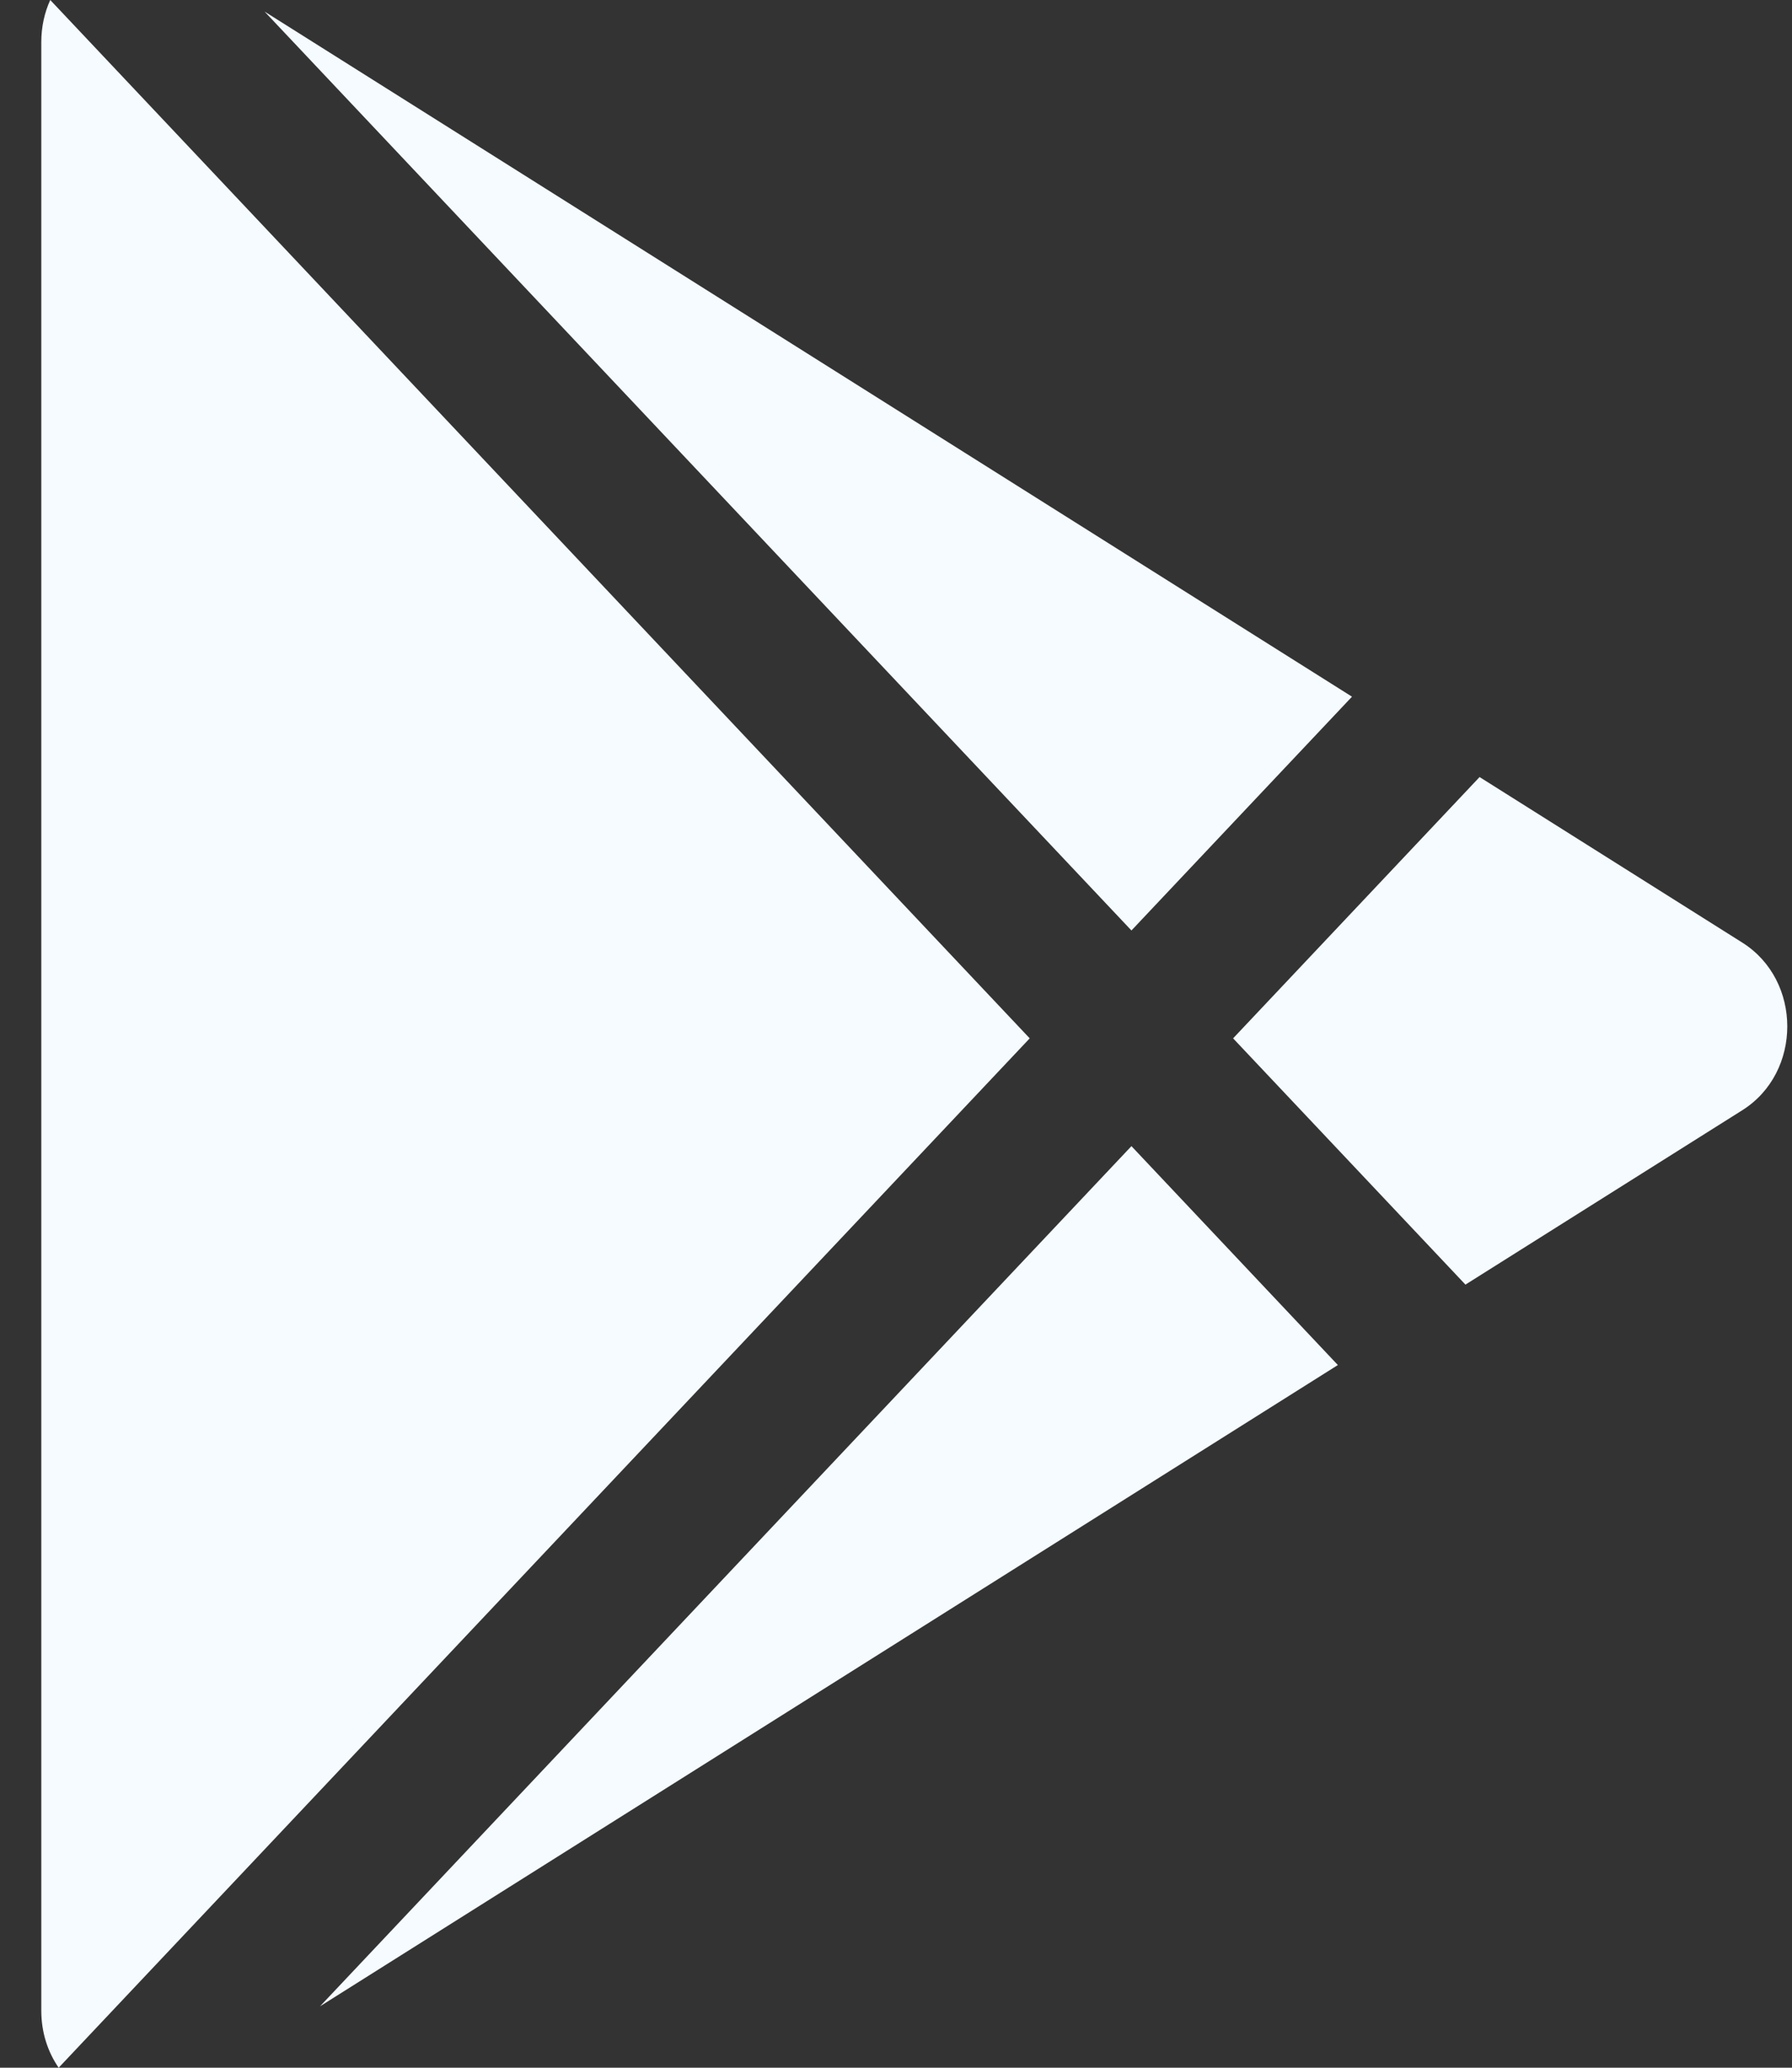 <svg width="26" height="30" viewBox="0 0 26 30" fill="none" xmlns="http://www.w3.org/2000/svg">
<rect x="0" y="0" width="26" height="30" fill="#333333" stroke="none"/>
<path fill-rule="evenodd" clip-rule="evenodd" d="M0.729 0C0.646 0.182 0.599 0.389 0.599 0.613V29.17C0.599 29.489 0.694 29.772 0.851 30L14.94 15.065L0.729 0ZM16.416 16.629L4.643 29.109L19.411 19.805L16.416 16.629ZM21.262 18.638L17.891 15.065L21.467 11.274L25.279 13.676C26.149 14.224 26.149 15.56 25.279 16.108L21.262 18.638ZM16.416 13.5L3.839 0.168L19.616 10.108L16.416 13.5Z" fill="#F5FBFF"/>
</svg>

